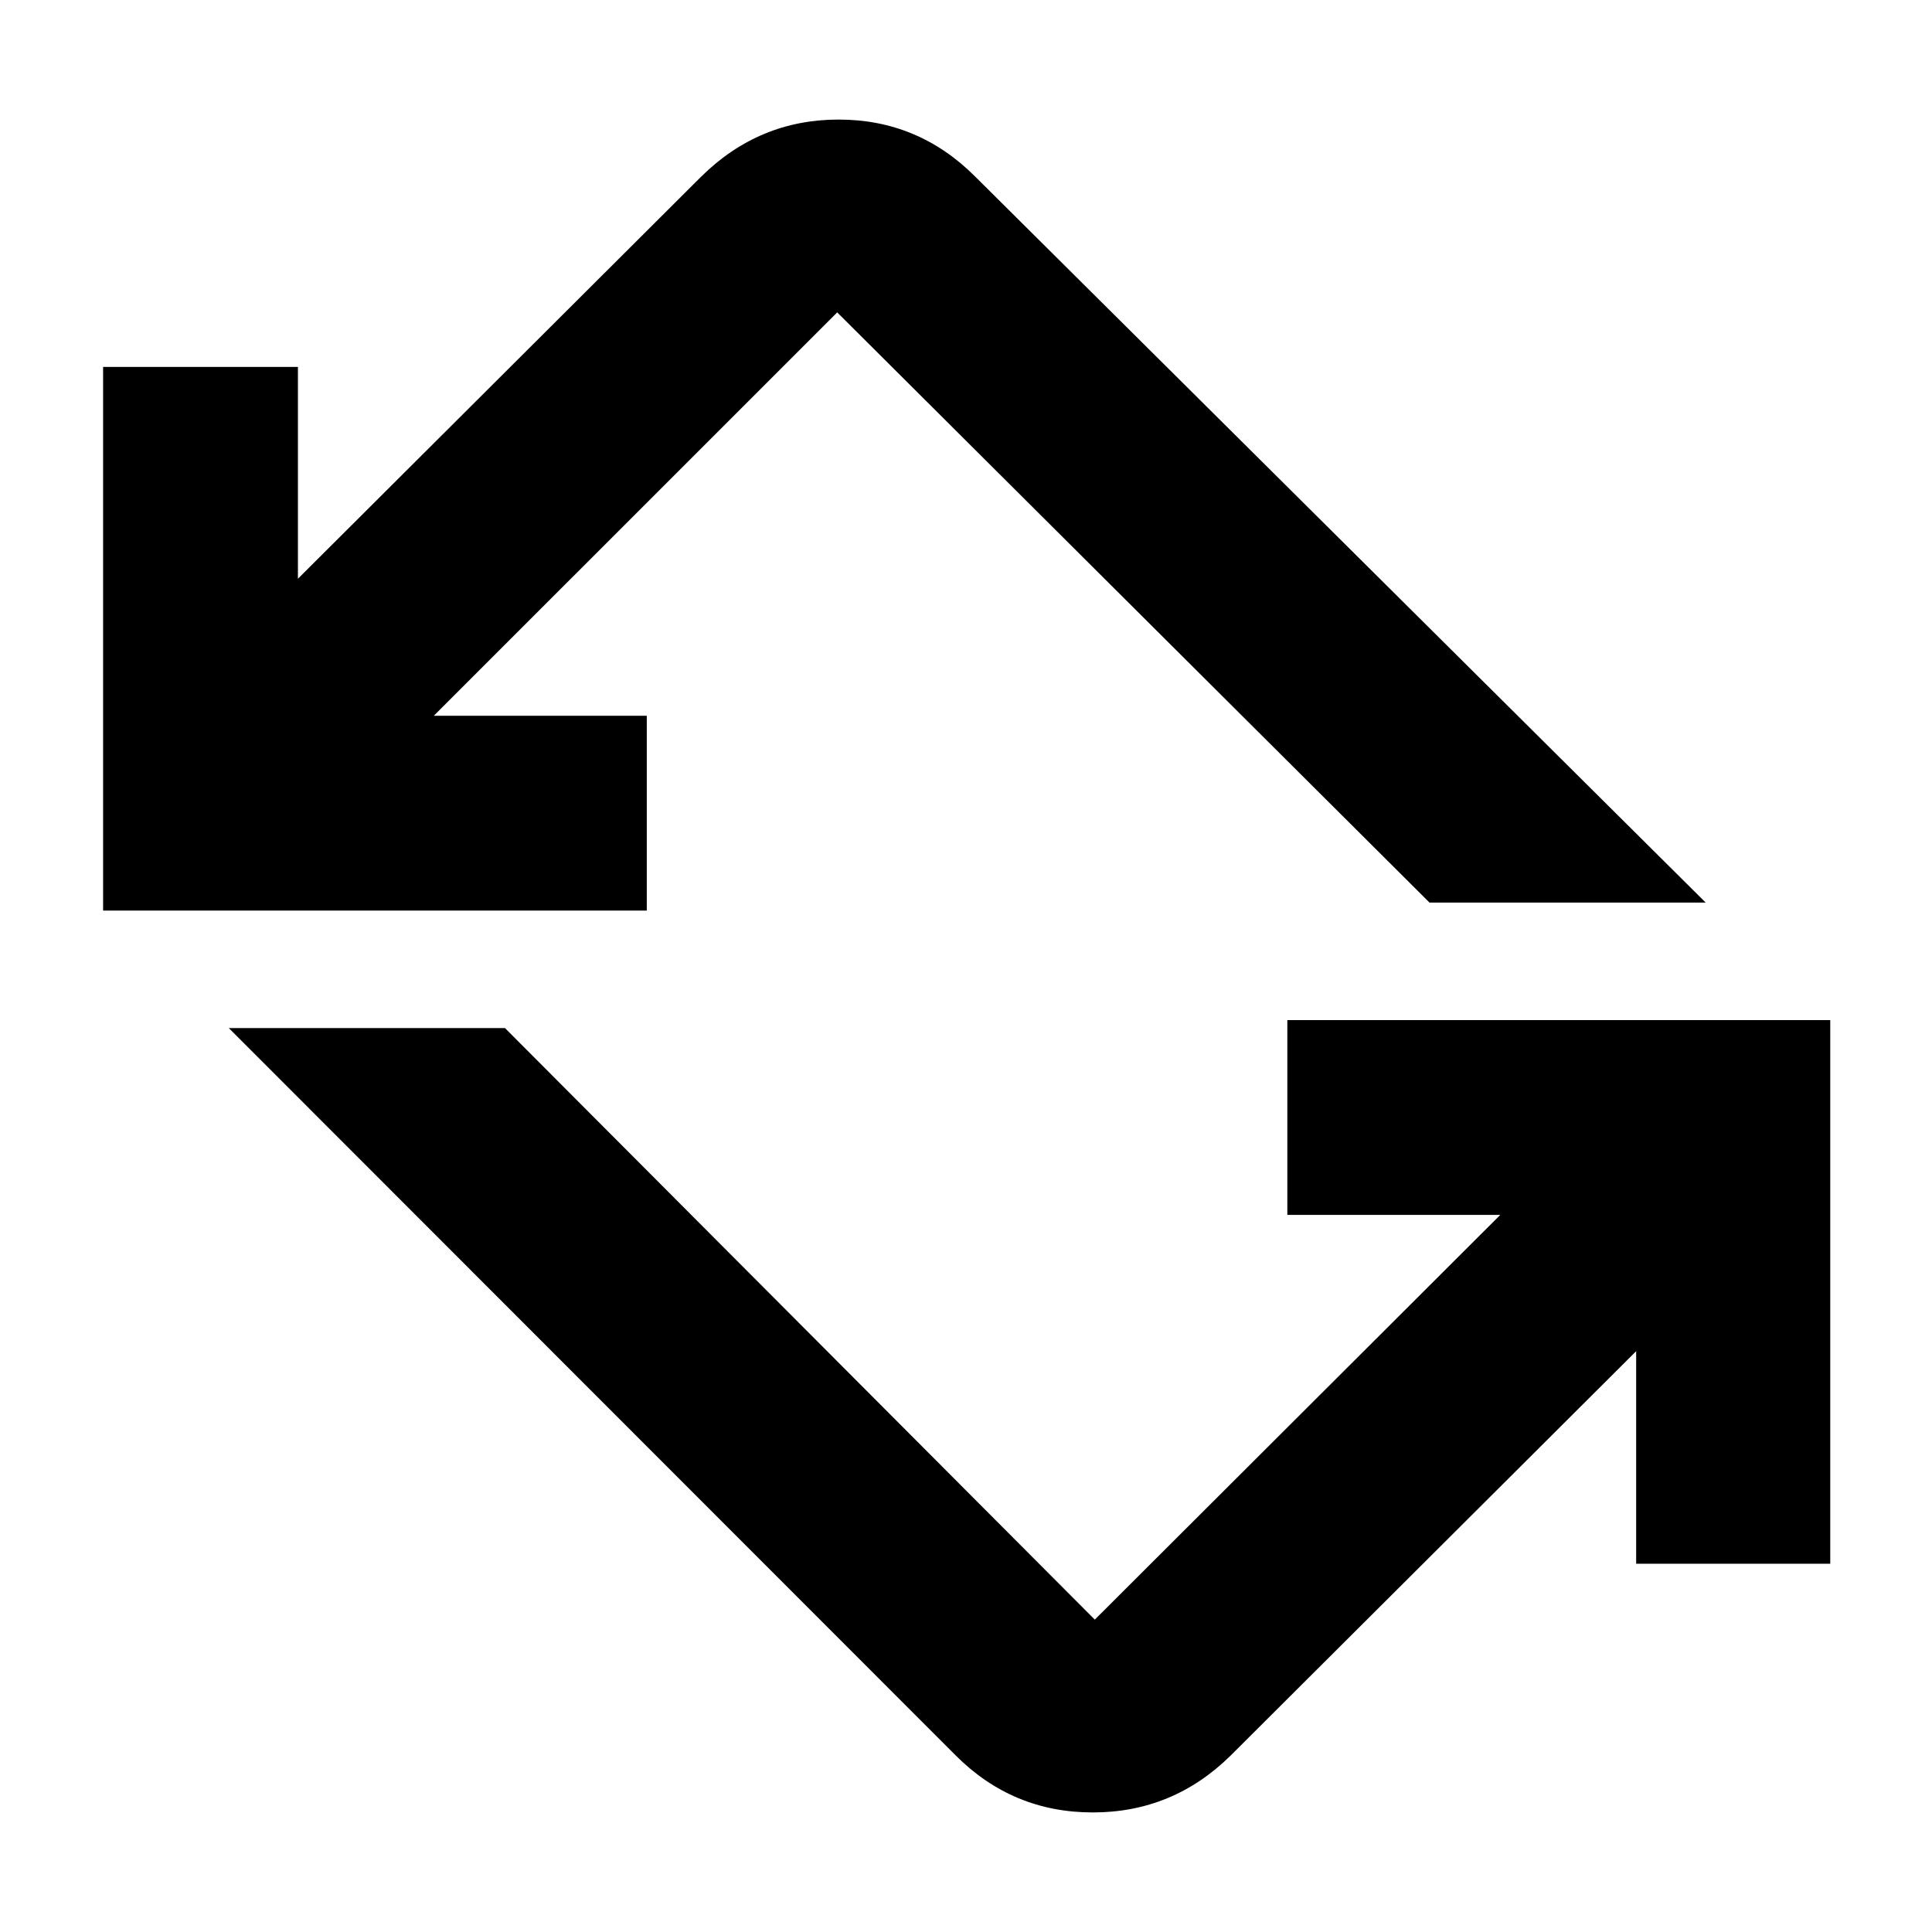 <svg xmlns="http://www.w3.org/2000/svg" height="40" viewBox="0 -960 960 960" width="40"><path d="M474.91-87.7 113.68-449.16h137.23L544-155.22l201.48-201.1H639.67v-96.81h269.77v270.14H813v-105.62L611.52-87.7q-28.7 28.29-68.51 28.29t-68.1-28.29ZM51.23-507.54v-270.14h96.81v105.25L348.48-872.3q28.7-28.29 68.23-28.29 39.52 0 67.81 28.29l363.03 360.79H710.32L416-804.78 215.56-604.35h105.82v96.81H51.23Z"/></svg>